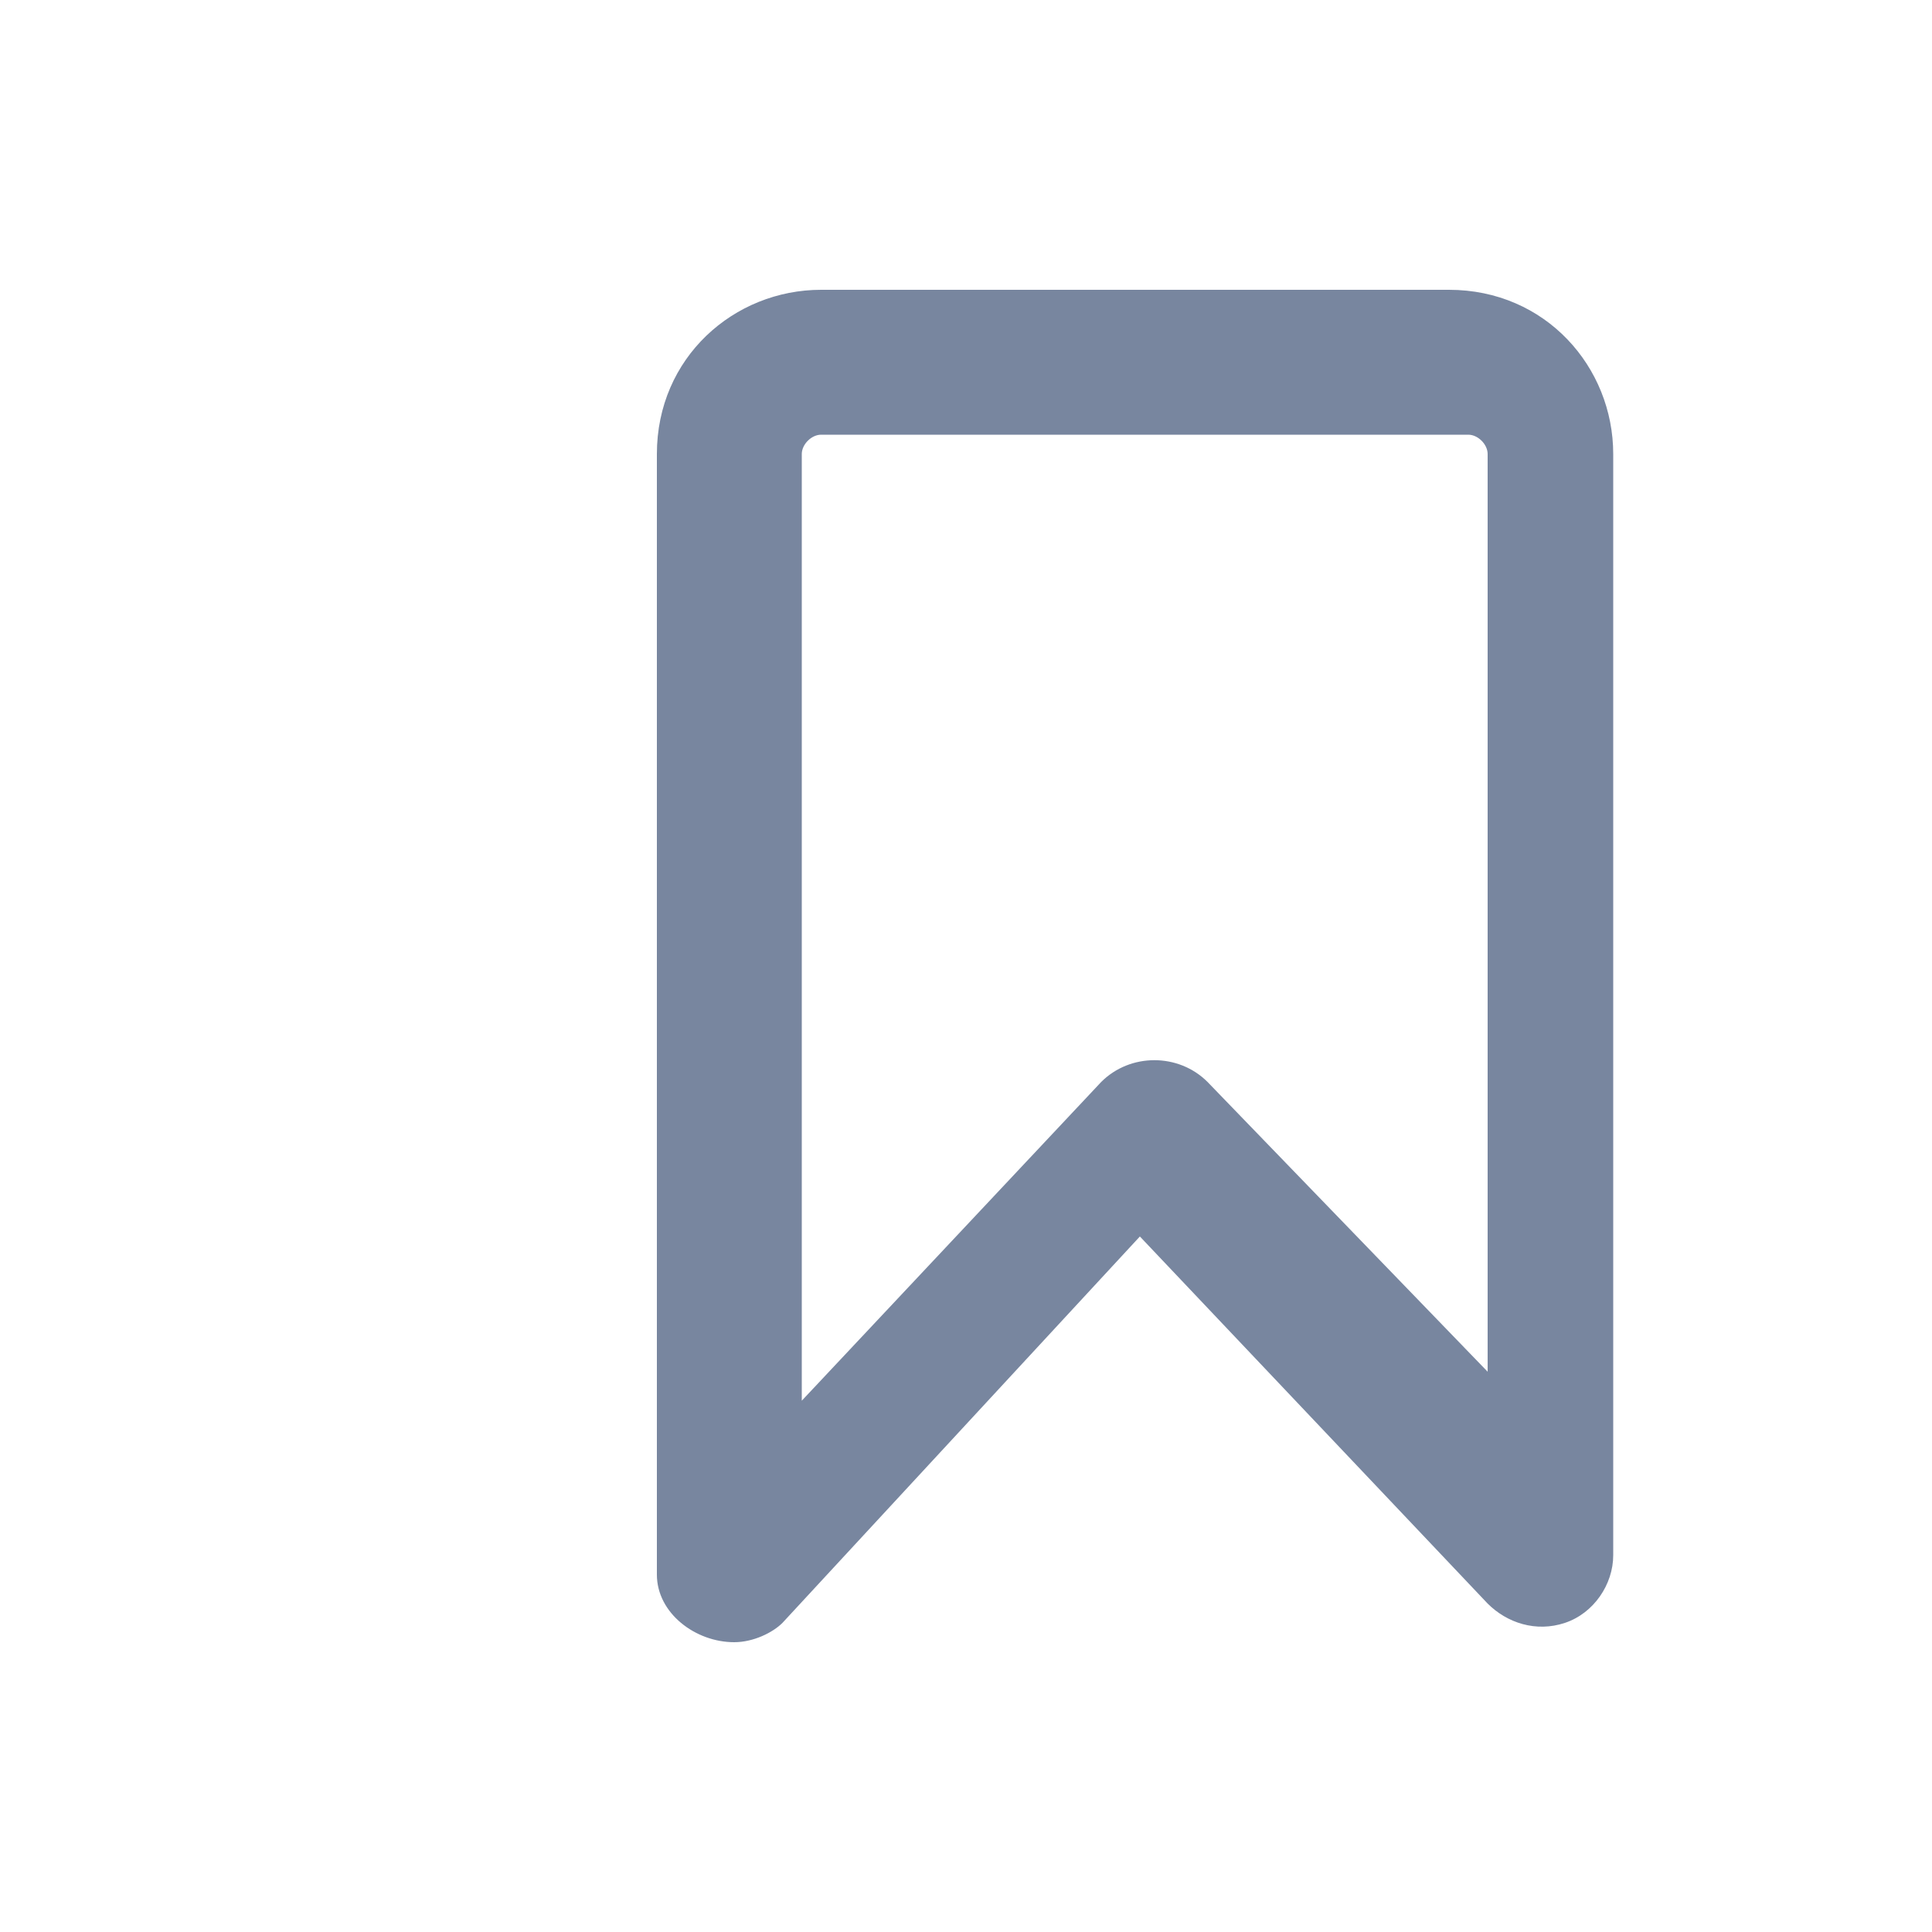 <?xml version="1.0" encoding="utf-8"?>
<!-- Generator: Adobe Illustrator 21.0.0, SVG Export Plug-In . SVG Version: 6.00 Build 0)  -->
<svg version="1.1" id="Layer_1" xmlns="http://www.w3.org/2000/svg" xmlns:xlink="http://www.w3.org/1999/xlink" x="0px" y="0px"
	 viewBox="0 0 20 20" style="enable-background:new 0 0 20 20;" xml:space="preserve">
<style type="text/css">
	.st0{fill:#78869F;}
</style>
<path class="st0" d="M7.6,17c-0.4,0-0.8-0.3-0.8-0.7V4.7c0-1,0.8-1.7,1.7-1.7H15c1,0,1.7,0.8,1.7,1.7v11.4c0,0.3-0.2,0.6-0.5,0.7
	c-0.3,0.1-0.6,0-0.8-0.2l-3.6-3.8l-3.7,4C8,16.9,7.8,17,7.6,17z M8.5,4.5c-0.1,0-0.2,0.1-0.2,0.2v9.8l3.1-3.3c0.3-0.3,0.8-0.3,1.1,0
	l2.9,3V4.7c0-0.1-0.1-0.2-0.2-0.2H8.5z"/>
</svg>
